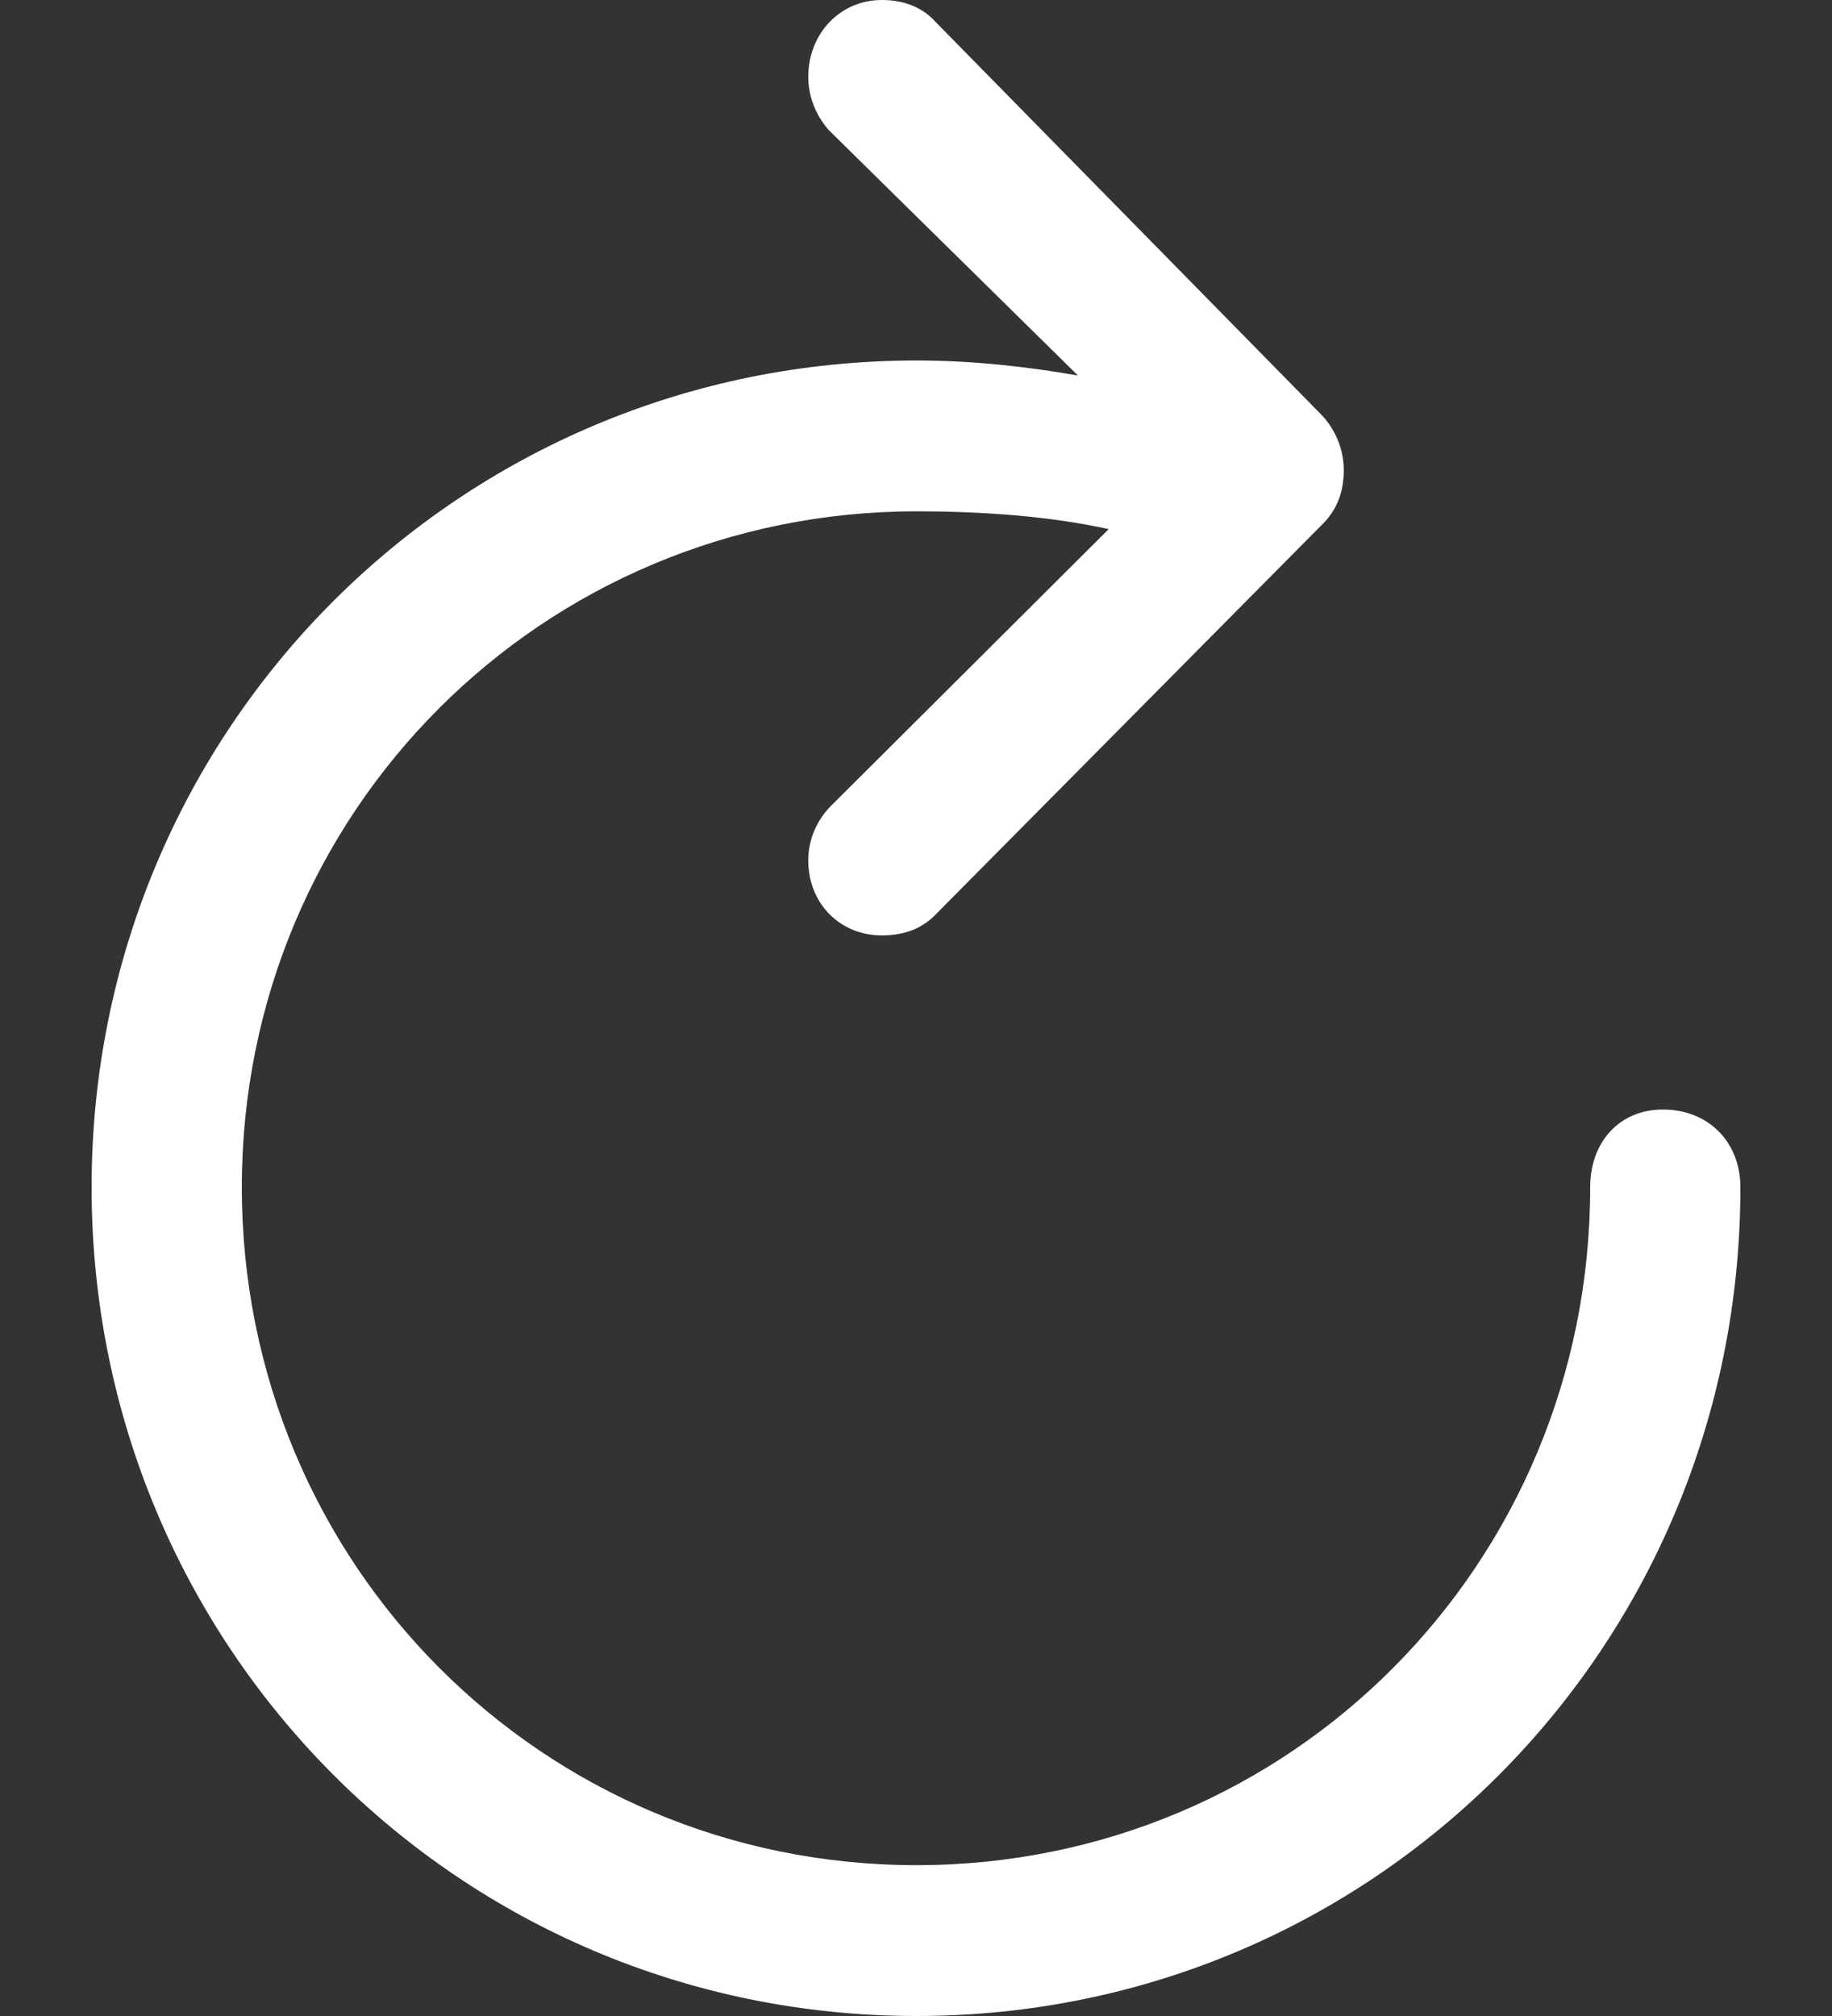 <svg width="10" height="11" viewBox="0 0 10 11" fill="none" xmlns="http://www.w3.org/2000/svg">
<rect x="0" y="0" width="10" height="11" fill="#333333" stroke="none"/>
<path d="M4.814 5.104C4.941 5.104 5.038 5.063 5.11 4.987L7.208 2.871C7.3 2.784 7.335 2.682 7.335 2.565C7.335 2.452 7.289 2.34 7.208 2.258L5.11 0.123C5.038 0.041 4.936 0 4.814 0C4.585 0 4.412 0.184 4.412 0.419C4.412 0.526 4.452 0.628 4.524 0.71L5.884 2.049C5.593 1.998 5.298 1.967 5.003 1.967C2.507 1.967 0.5 3.975 0.5 6.478C0.5 8.987 2.507 11 5.003 11C7.498 11 9.5 8.987 9.5 6.478C9.5 6.233 9.327 6.054 9.077 6.054C8.838 6.054 8.68 6.233 8.68 6.478C8.68 8.532 7.045 10.177 5.003 10.177C2.96 10.177 1.32 8.532 1.32 6.478C1.32 4.43 2.96 2.79 5.003 2.79C5.39 2.79 5.746 2.82 6.052 2.887L4.529 4.404C4.452 4.486 4.412 4.588 4.412 4.695C4.412 4.93 4.585 5.104 4.814 5.104Z" fill="white"/>
</svg>
